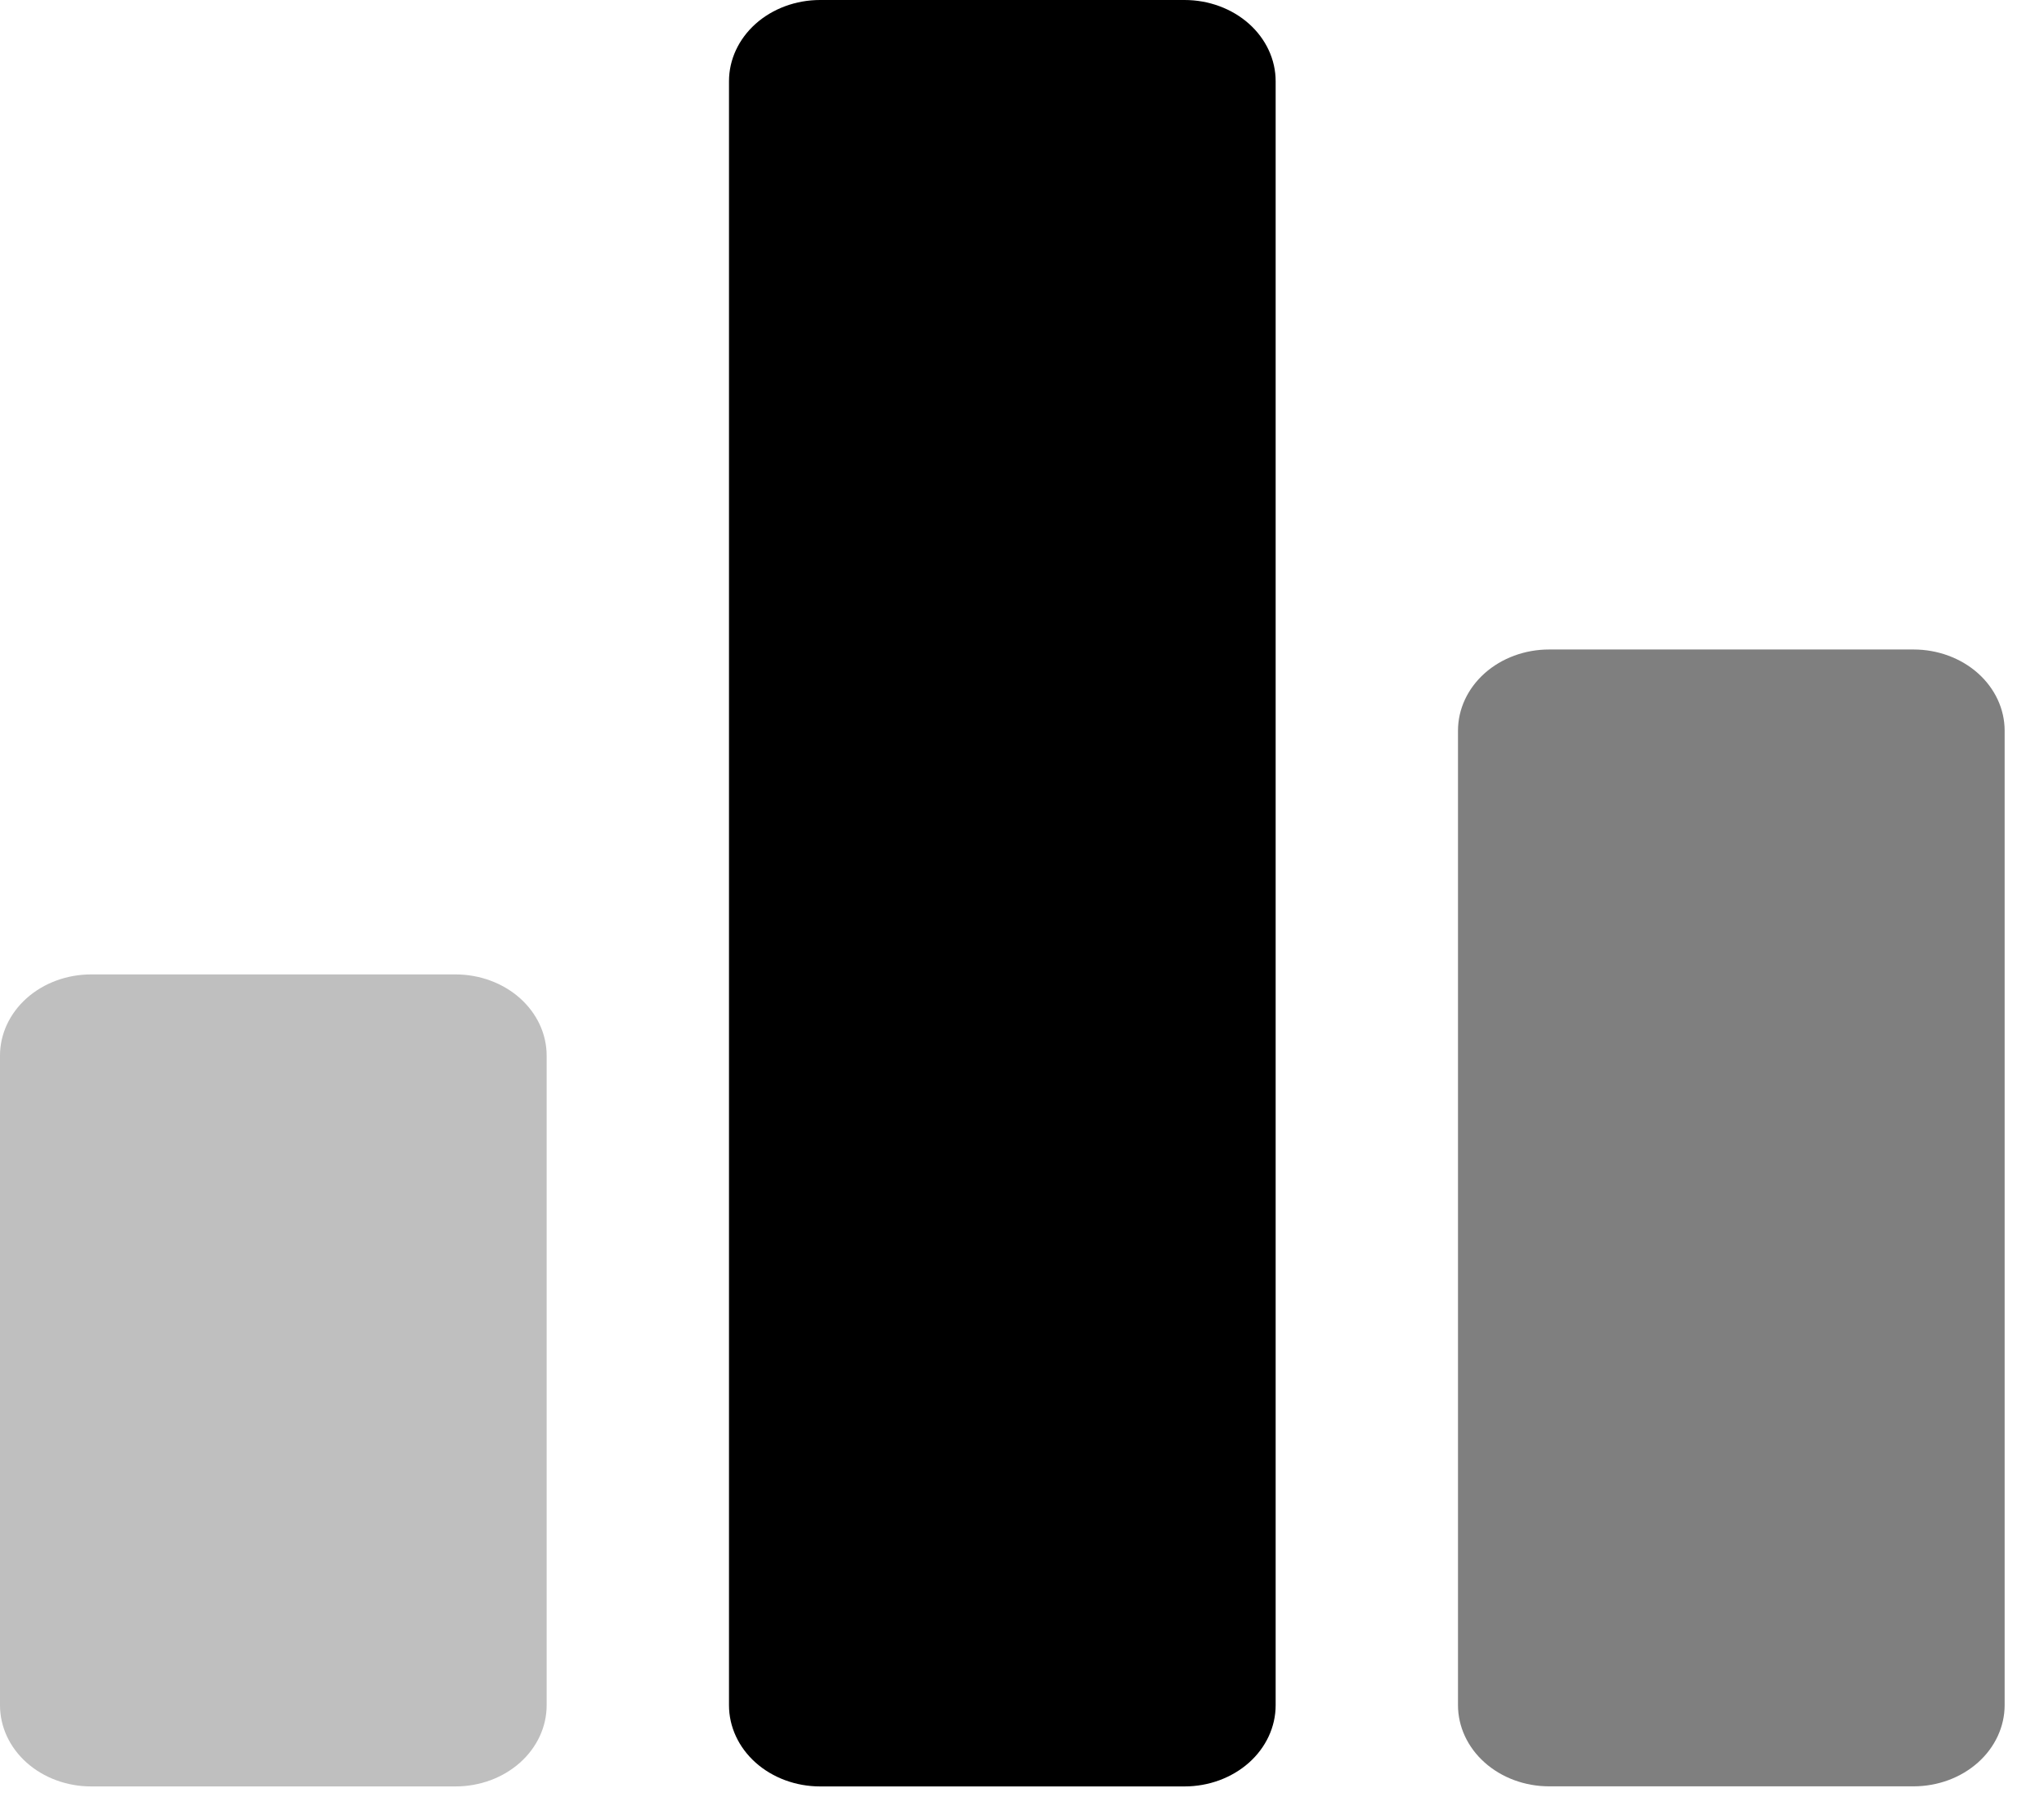 <svg width="43" height="38" viewBox="0 0 43 38" fill="none" xmlns="http://www.w3.org/2000/svg">
<path opacity="0.25" d="M9.583 37.583H1.917C1.408 37.583 0.921 37.403 0.561 37.083C0.202 36.763 0 36.328 0 35.875V22.208C0 21.755 0.202 21.321 0.561 21C0.921 20.68 1.408 20.5 1.917 20.5H9.583C10.092 20.5 10.579 20.68 10.939 21C11.298 21.321 11.5 21.755 11.5 22.208V35.875C11.5 36.328 11.298 36.763 10.939 37.083C10.579 37.403 10.092 37.583 9.583 37.583Z" fill="black"/>
<path d="M24.919 37.583H17.253C16.744 37.583 16.257 37.403 15.897 37.083C15.538 36.763 15.336 36.328 15.336 35.875V1.708C15.336 1.255 15.538 0.821 15.897 0.5C16.257 0.18 16.744 0 17.253 0H24.919C25.428 0 25.915 0.18 26.275 0.5C26.634 0.821 26.836 1.255 26.836 1.708V35.875C26.836 36.328 26.634 36.763 26.275 37.083C25.915 37.403 25.428 37.583 24.919 37.583Z" fill="black"/>
<path opacity="0.5" d="M40.255 37.581H32.589C32.08 37.581 31.593 37.401 31.233 37.08C30.874 36.76 30.672 36.325 30.672 35.872V15.372C30.672 14.919 30.874 14.485 31.233 14.164C31.593 13.844 32.08 13.664 32.589 13.664H40.255C40.764 13.664 41.251 13.844 41.611 14.164C41.97 14.485 42.172 14.919 42.172 15.372V35.872C42.172 36.325 41.97 36.76 41.611 37.08C41.251 37.401 40.764 37.581 40.255 37.581Z" fill="black"/>
</svg>

